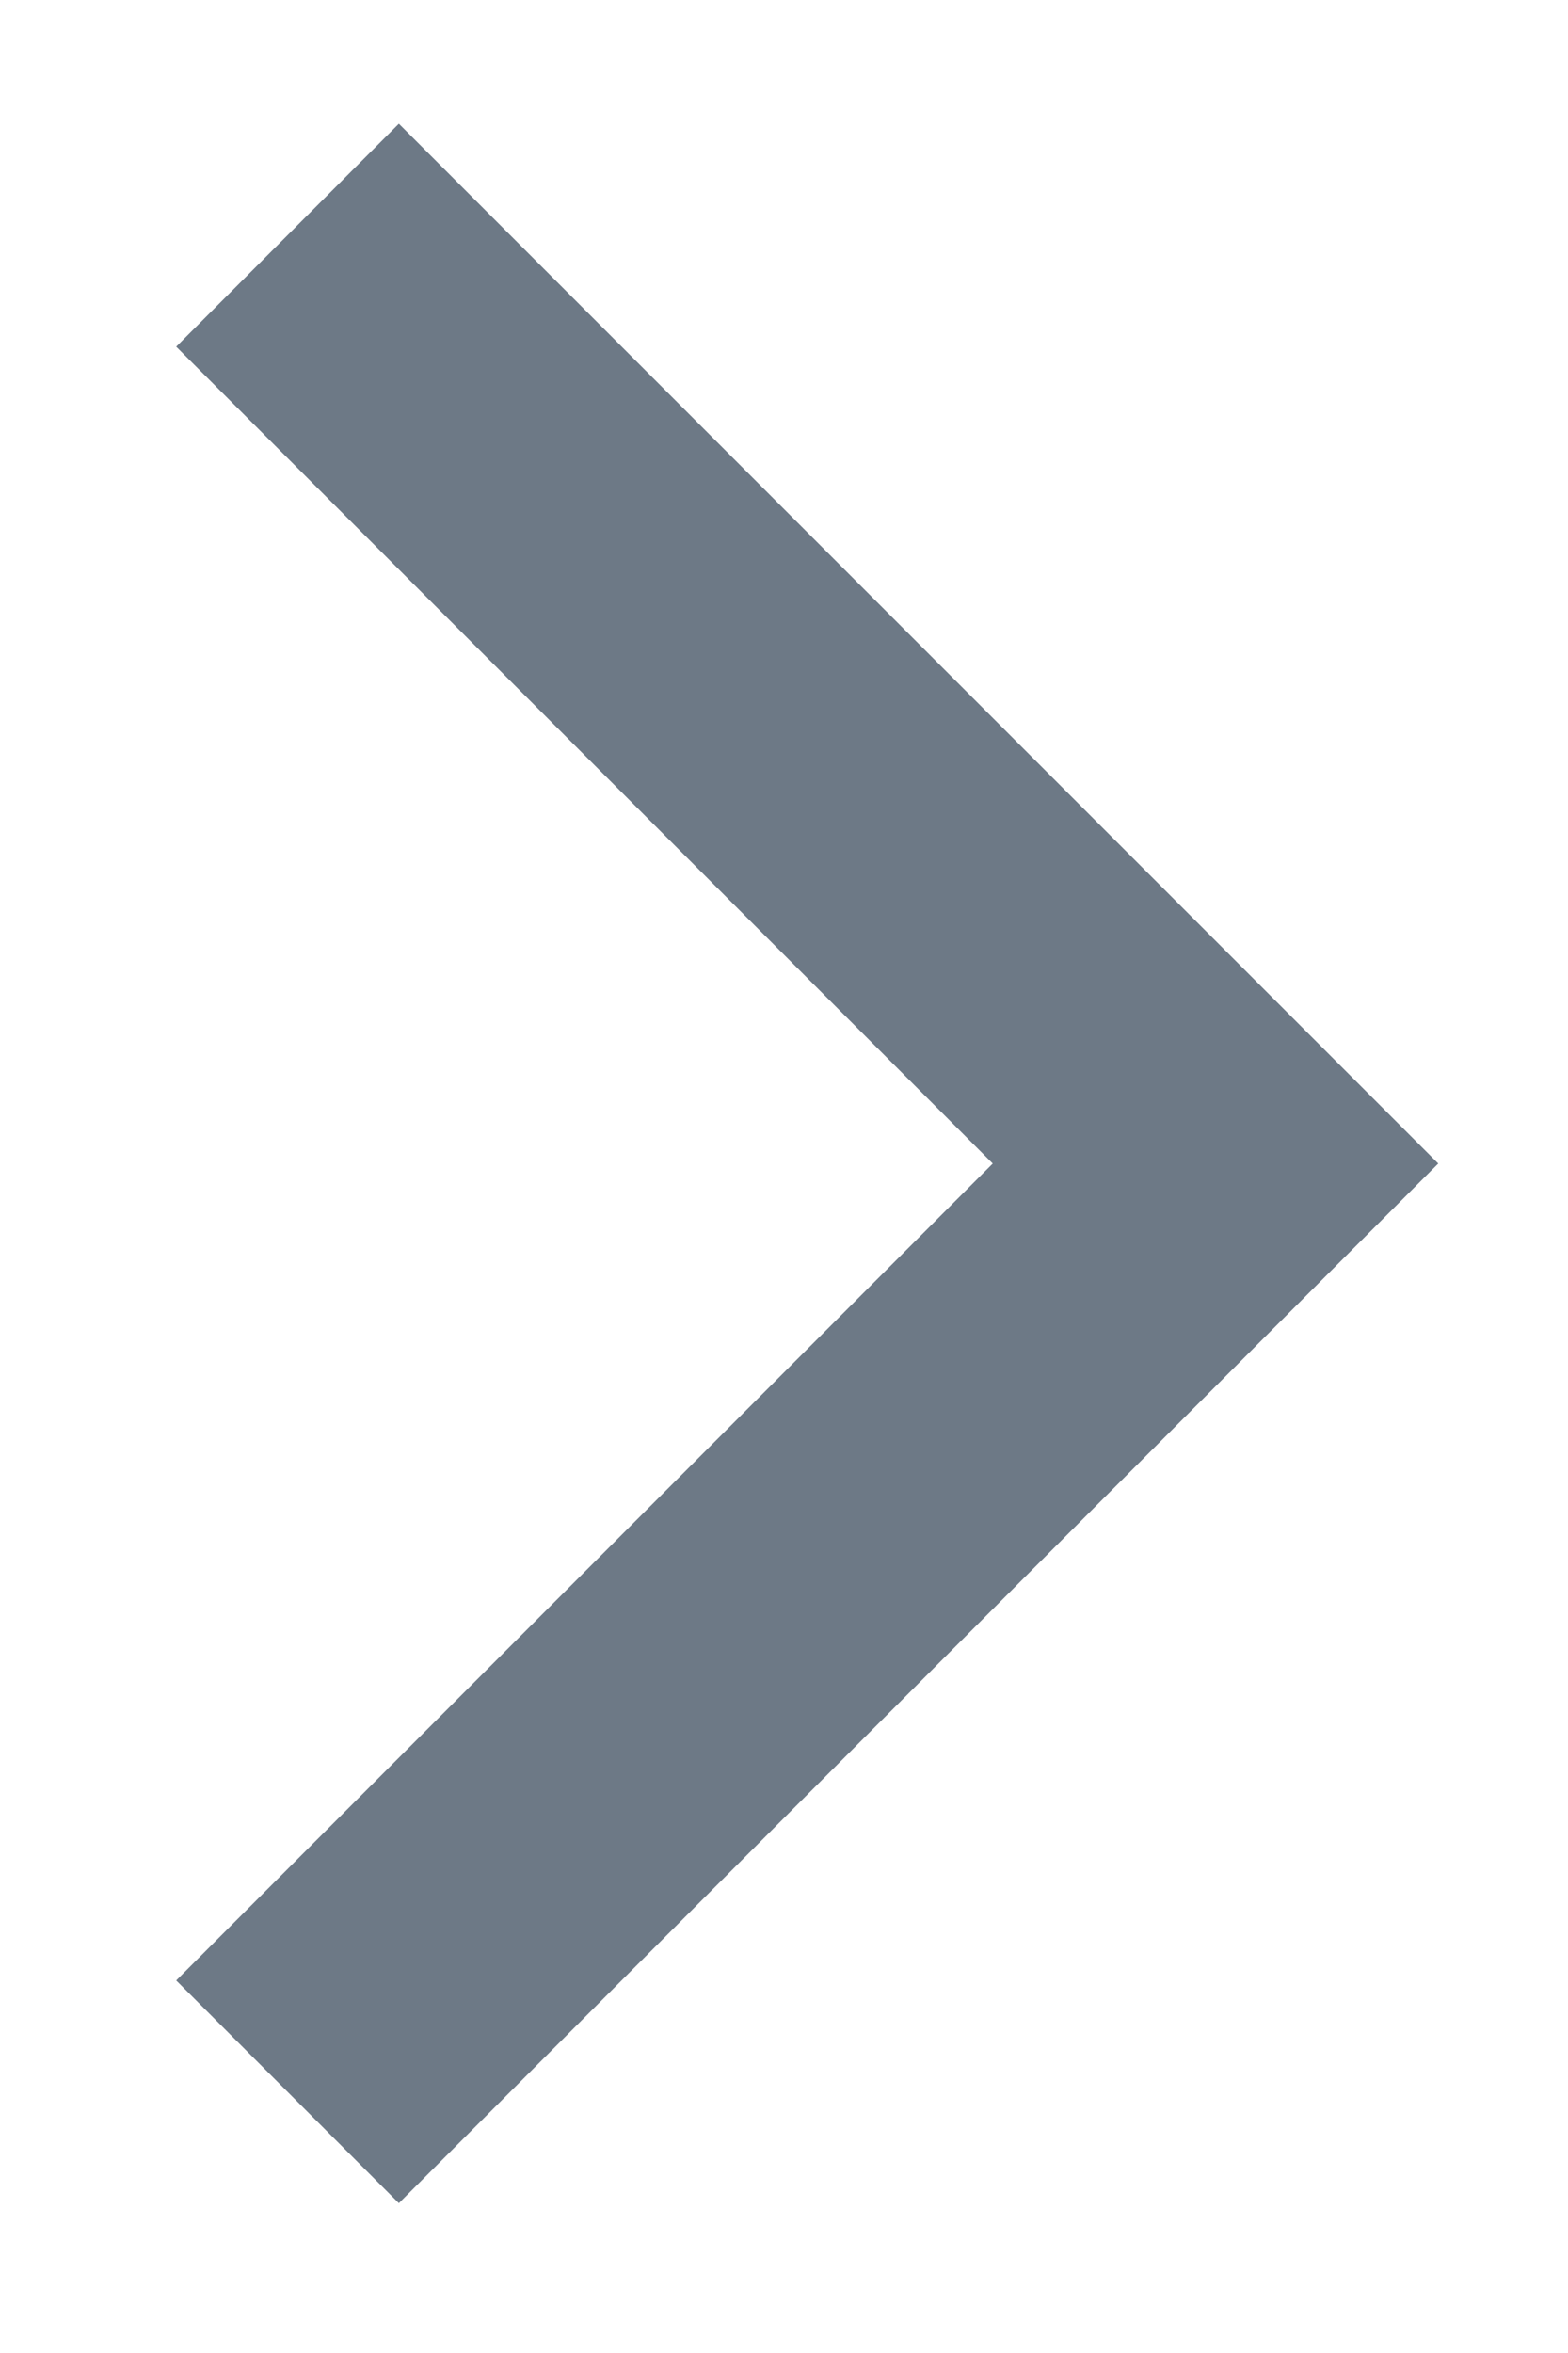 <svg width="8" height="12" viewBox="0 0 8 12" fill="none" xmlns="http://www.w3.org/2000/svg">
<path d="M5.065 5.934L0.899 10.1L2.035 11.236L7.338 5.934L2.035 0.631L0.899 1.768L5.065 5.934Z" fill="#6D7986"/>
</svg>
